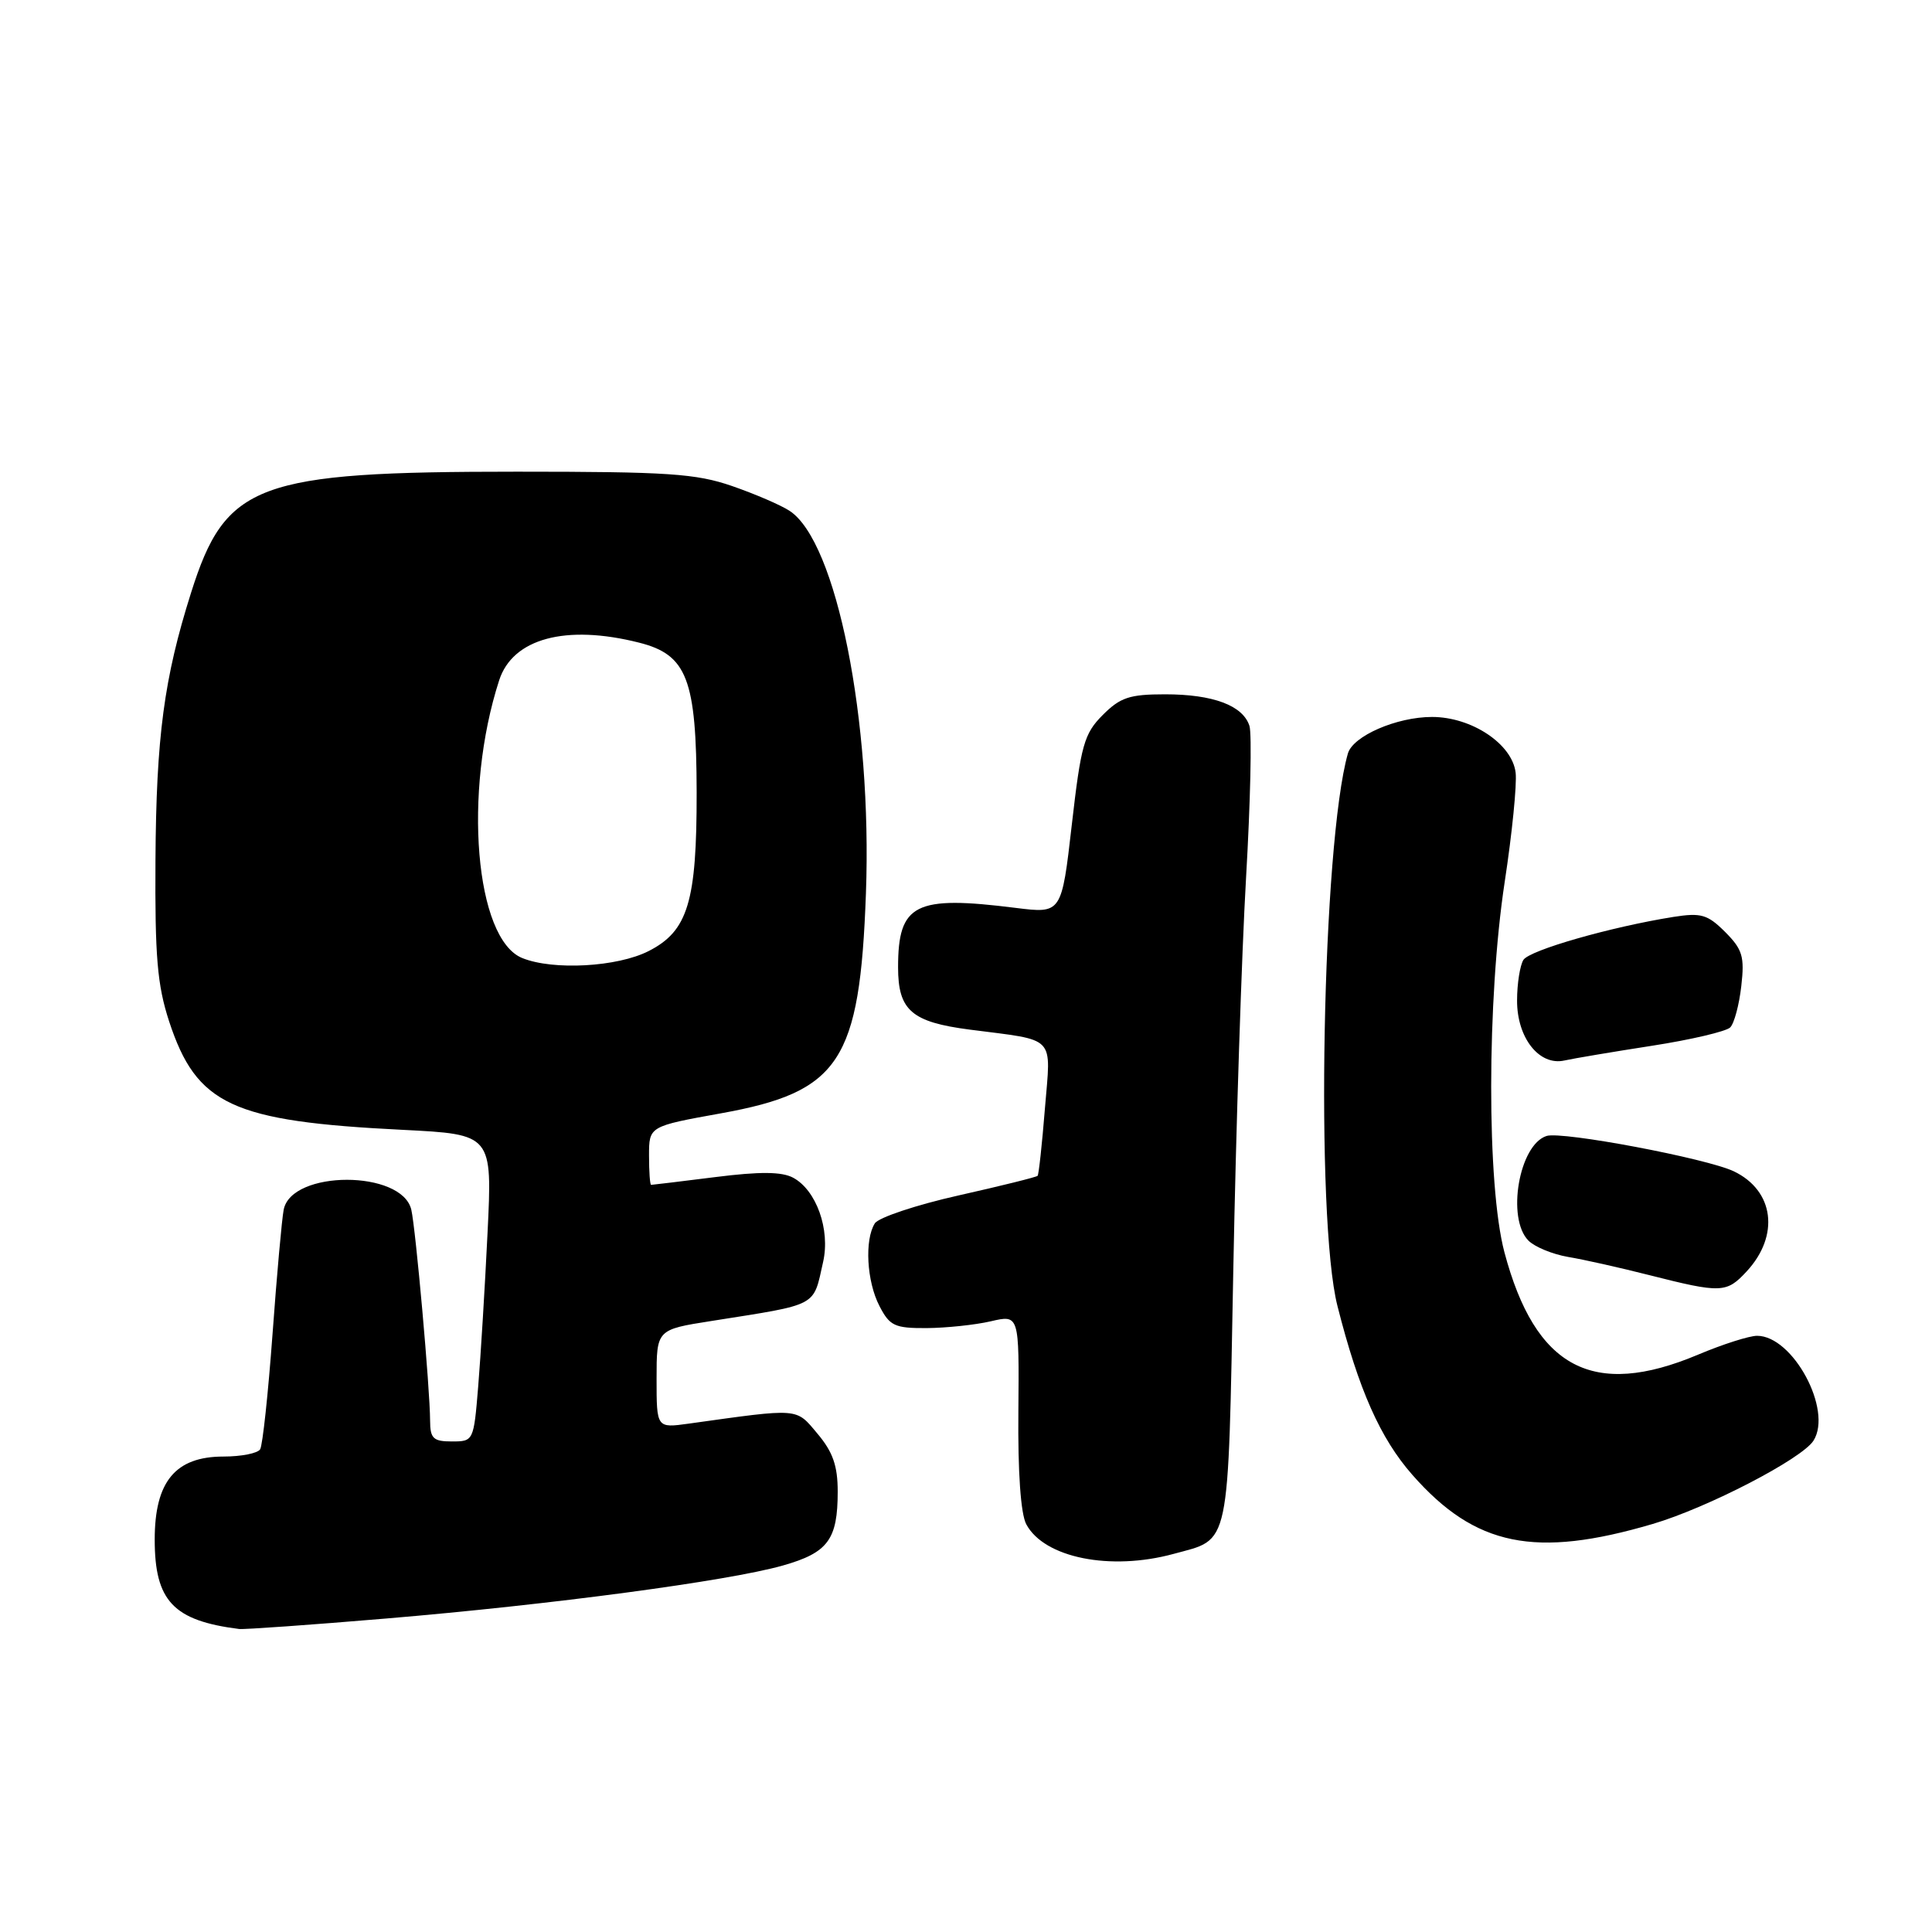<?xml version="1.0" encoding="UTF-8" standalone="no"?>
<!DOCTYPE svg PUBLIC "-//W3C//DTD SVG 1.1//EN" "http://www.w3.org/Graphics/SVG/1.1/DTD/svg11.dtd" >
<svg xmlns="http://www.w3.org/2000/svg" xmlns:xlink="http://www.w3.org/1999/xlink" version="1.1" viewBox="0 0 256 256">
 <g >
 <path fill="currentColor"
d=" M 51.19 214.46 C 73.07 212.62 96.51 209.49 103.73 207.44 C 109.72 205.74 111.00 204.01 111.00 197.64 C 111.00 194.23 110.36 192.39 108.32 189.97 C 105.42 186.52 106.09 186.57 91.25 188.64 C 87.00 189.23 87.00 189.23 87.00 182.70 C 87.00 176.18 87.00 176.18 94.25 175.04 C 108.59 172.77 107.71 173.24 109.07 167.20 C 110.03 162.92 108.17 157.70 105.09 156.05 C 103.59 155.25 100.71 155.22 94.78 155.97 C 90.26 156.54 86.43 157.00 86.28 157.00 C 86.12 157.00 86.00 155.25 86.00 153.12 C 86.00 149.24 86.00 149.24 95.54 147.52 C 111.28 144.68 113.93 140.66 114.74 118.39 C 115.58 95.46 110.84 71.72 104.61 67.68 C 103.45 66.92 100.03 65.45 97.00 64.40 C 92.21 62.75 88.52 62.50 68.50 62.50 C 33.97 62.50 29.90 64.02 25.31 78.56 C 21.73 89.89 20.70 97.63 20.60 114.00 C 20.52 126.75 20.84 130.53 22.41 135.34 C 26.05 146.41 30.73 148.59 53.37 149.71 C 65.24 150.31 65.24 150.31 64.60 163.40 C 64.25 170.61 63.69 179.76 63.36 183.75 C 62.77 190.94 62.74 191.00 59.88 191.00 C 57.41 191.00 57.00 190.61 56.99 188.25 C 56.98 184.04 55.08 162.79 54.50 160.29 C 53.26 155.01 38.62 155.01 37.59 160.29 C 37.35 161.50 36.68 168.93 36.11 176.79 C 35.53 184.66 34.80 191.52 34.47 192.04 C 34.15 192.57 31.96 193.00 29.62 193.00 C 23.24 193.00 20.50 196.31 20.50 204.00 C 20.50 212.14 22.97 214.75 31.69 215.85 C 32.34 215.93 41.12 215.31 51.19 214.46 Z  M 155.50 205.90 C 163.10 203.82 162.70 205.74 163.42 168.20 C 163.77 149.66 164.53 126.31 165.11 116.29 C 165.69 106.28 165.89 97.23 165.56 96.19 C 164.70 93.48 160.74 92.00 154.38 92.00 C 149.67 92.00 148.44 92.41 146.11 94.75 C 143.65 97.22 143.23 98.70 142.02 109.28 C 140.67 121.06 140.67 121.06 134.58 120.30 C 121.24 118.62 119.00 119.75 119.00 128.17 C 119.00 133.88 120.79 135.43 128.50 136.43 C 140.08 137.93 139.26 137.06 138.46 146.85 C 138.08 151.61 137.64 155.64 137.49 155.80 C 137.35 155.97 132.63 157.14 127.02 158.40 C 121.40 159.66 116.41 161.33 115.92 162.10 C 114.54 164.28 114.84 169.80 116.53 173.05 C 117.89 175.69 118.54 176.00 122.78 175.98 C 125.37 175.96 129.20 175.56 131.28 175.08 C 135.05 174.20 135.05 174.20 134.94 187.00 C 134.86 195.06 135.25 200.61 135.99 201.98 C 138.37 206.42 147.13 208.18 155.50 205.90 Z  M 219.00 201.93 C 226.24 199.80 238.78 193.30 240.30 190.89 C 242.86 186.83 237.57 177.00 232.82 177.00 C 231.79 177.00 228.27 178.12 225.00 179.50 C 211.08 185.36 203.43 181.31 199.34 165.92 C 196.99 157.04 197.01 132.48 199.38 116.86 C 200.36 110.45 201.01 103.94 200.83 102.39 C 200.39 98.59 195.01 95.00 189.75 95.00 C 185.07 95.00 179.26 97.52 178.60 99.85 C 175.21 111.78 174.27 161.45 177.22 173.05 C 180.03 184.15 182.90 190.60 187.15 195.43 C 195.48 204.90 203.42 206.52 219.00 201.93 Z  M 231.44 168.47 C 235.84 163.72 235.09 157.77 229.75 155.21 C 226.16 153.49 206.98 149.87 204.93 150.52 C 201.28 151.68 199.60 161.45 202.53 164.39 C 203.37 165.23 205.74 166.20 207.78 166.55 C 209.83 166.89 214.65 167.97 218.50 168.95 C 228.08 171.38 228.77 171.35 231.44 168.47 Z  M 218.89 138.57 C 224.06 137.77 228.73 136.67 229.26 136.14 C 229.79 135.61 230.45 133.14 230.73 130.66 C 231.18 126.75 230.89 125.80 228.59 123.49 C 226.25 121.16 225.41 120.92 221.71 121.50 C 213.44 122.82 202.68 125.90 201.86 127.19 C 201.41 127.91 201.02 130.33 201.02 132.56 C 201.00 137.52 203.96 141.27 207.30 140.52 C 208.51 140.25 213.73 139.37 218.89 138.57 Z  M 69.21 126.95 C 62.96 124.44 61.33 105.00 66.14 90.15 C 67.93 84.60 74.97 82.70 84.67 85.15 C 91.04 86.75 92.28 89.97 92.31 105.00 C 92.33 119.49 91.16 123.37 85.95 126.02 C 81.82 128.13 73.32 128.61 69.21 126.95 Z "/>
</g>
</svg>